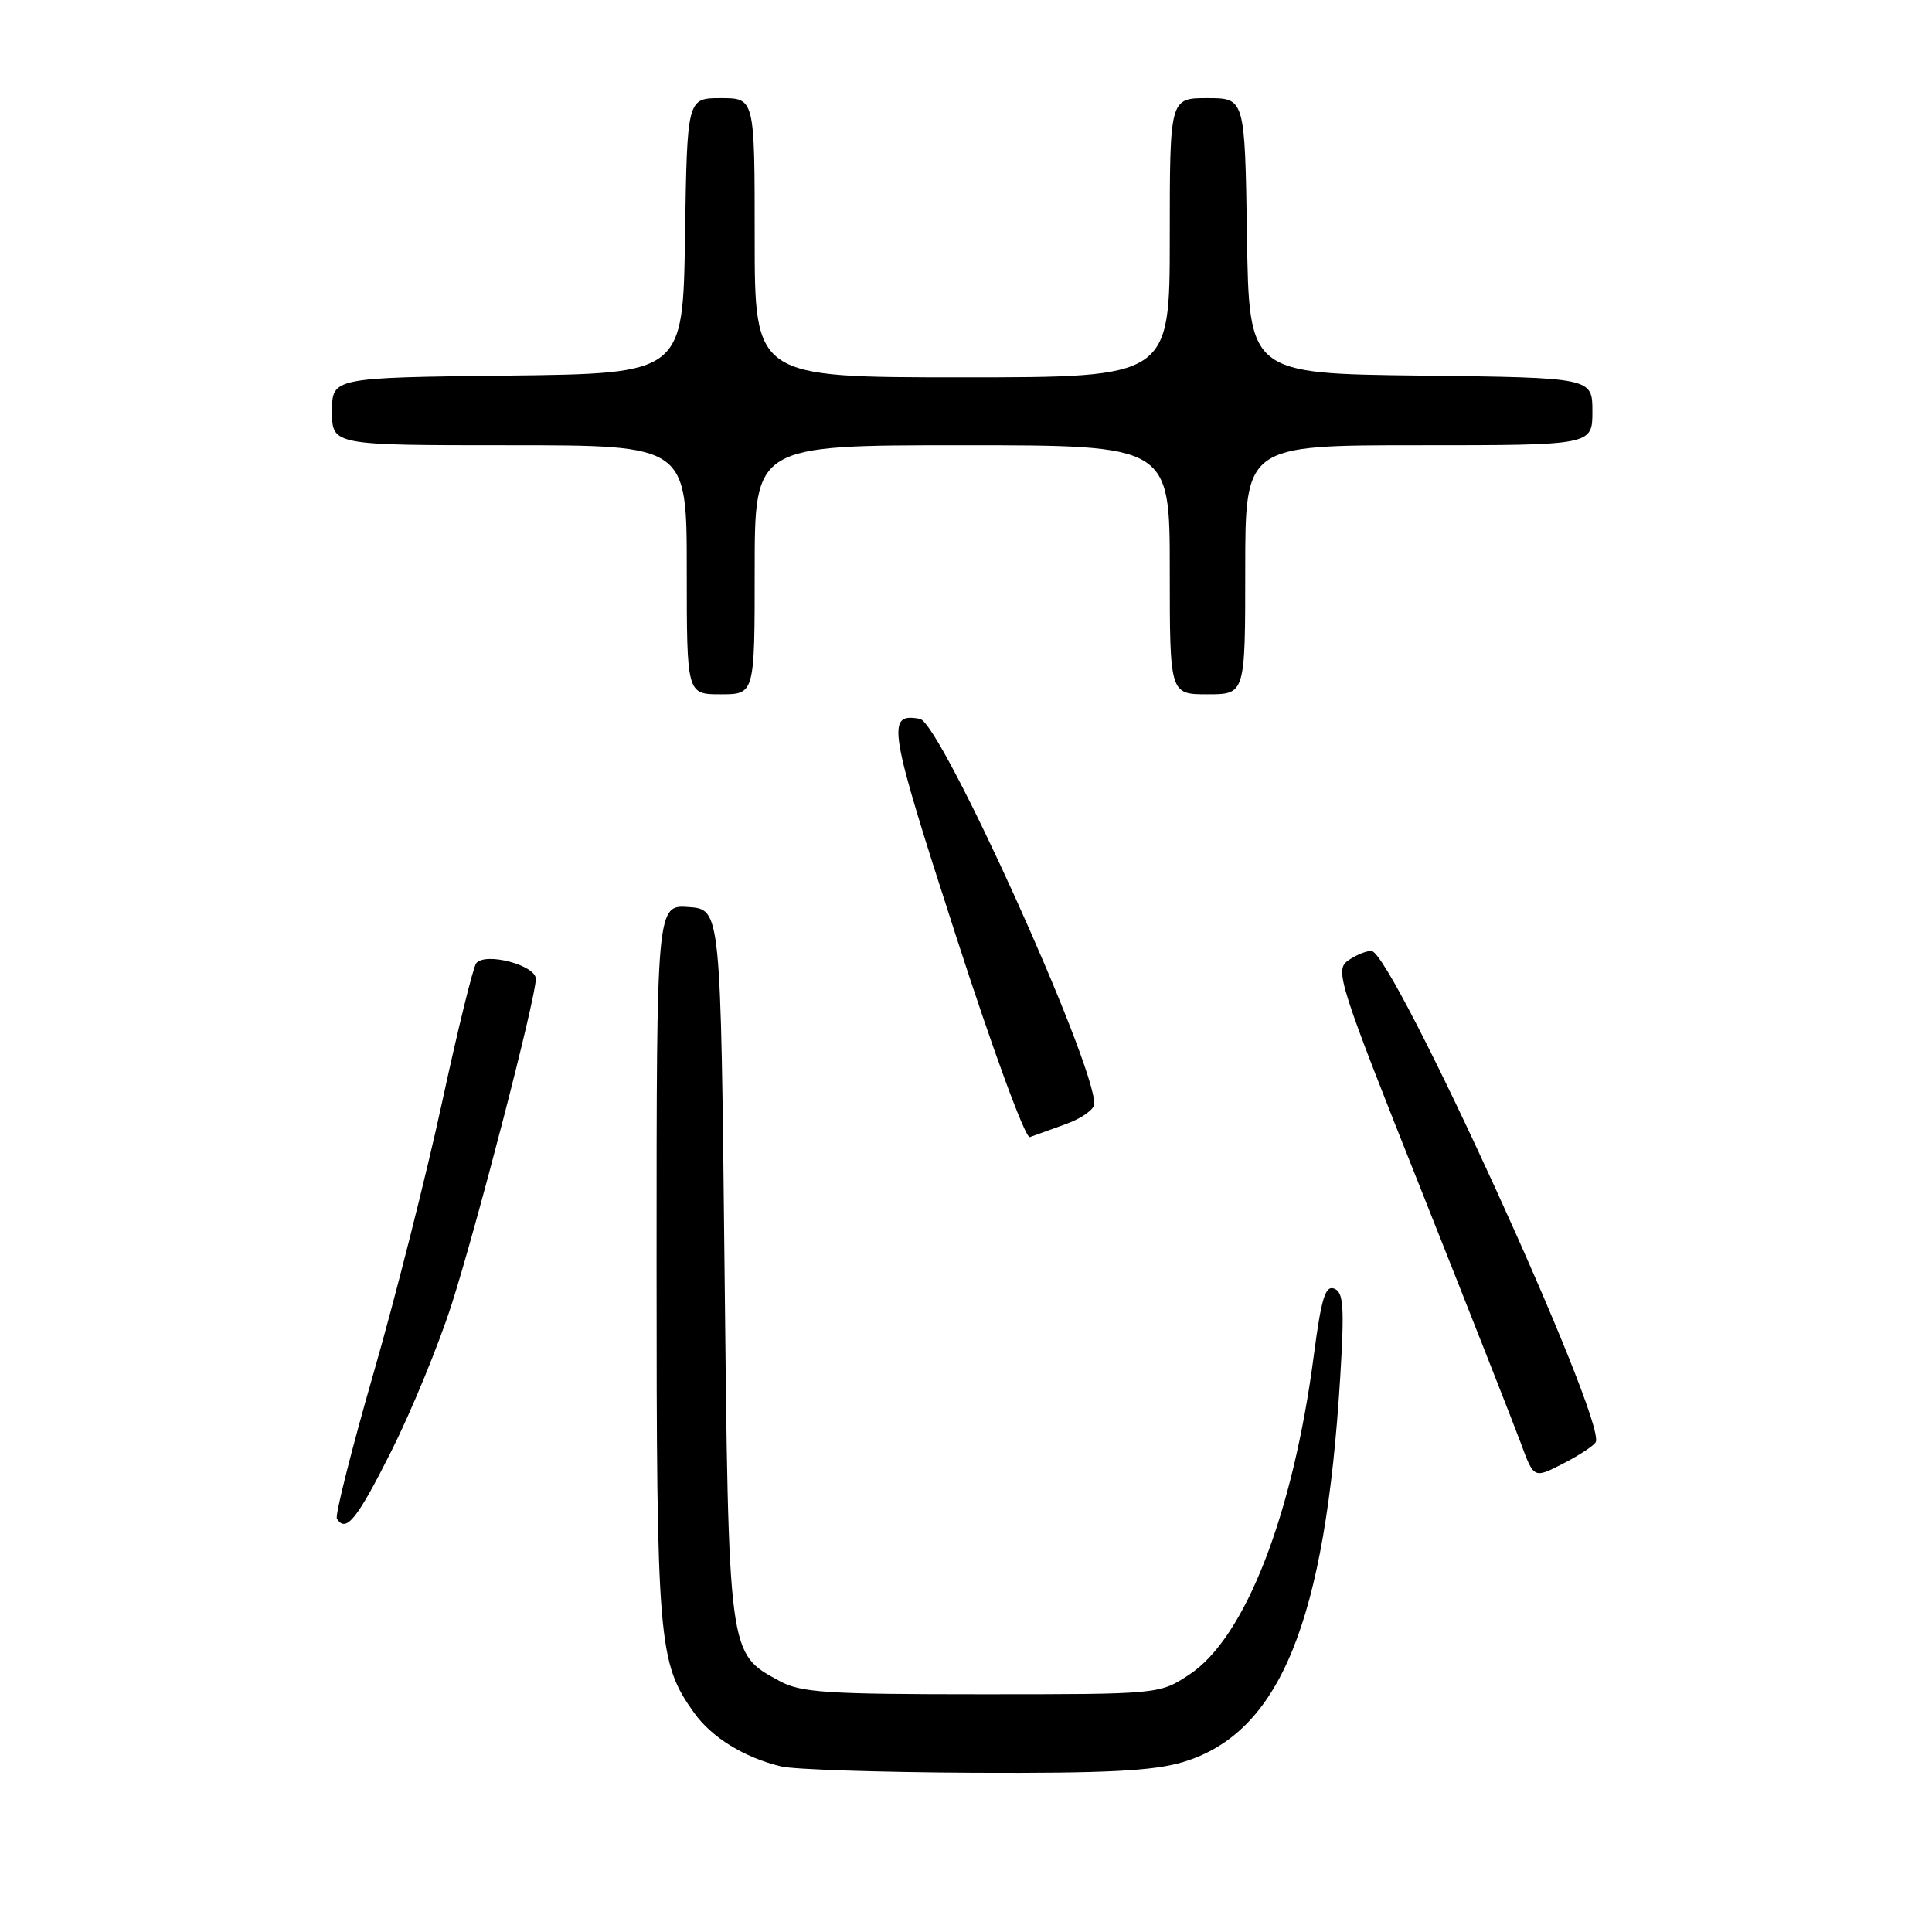 <?xml version="1.0" encoding="UTF-8" standalone="no"?>
<!DOCTYPE svg PUBLIC "-//W3C//DTD SVG 1.1//EN" "http://www.w3.org/Graphics/SVG/1.1/DTD/svg11.dtd" >
<svg xmlns="http://www.w3.org/2000/svg" xmlns:xlink="http://www.w3.org/1999/xlink" version="1.1" viewBox="0 0 256 256">
 <g >
 <path fill="currentColor"
d=" M 156.69 233.50 C 169.59 229.67 175.61 214.93 177.59 182.41 C 178.15 173.13 178.02 171.22 176.79 170.75 C 175.61 170.30 175.08 172.03 174.09 179.58 C 171.33 200.72 164.99 217.00 157.62 221.87 C 153.65 224.50 153.65 224.50 130.07 224.50 C 109.42 224.50 106.10 224.28 103.27 222.73 C 96.47 219.02 96.55 219.66 96.00 167.50 C 95.50 120.50 95.50 120.50 91.25 120.19 C 87.00 119.89 87.00 119.89 87.00 167.28 C 87.00 217.78 87.21 220.27 91.96 226.94 C 94.30 230.22 98.58 232.87 103.50 234.06 C 105.15 234.47 116.66 234.84 129.07 234.90 C 146.47 234.98 152.80 234.66 156.69 233.50 Z  M 51.87 192.25 C 54.56 186.89 58.14 178.16 59.84 172.86 C 63.26 162.15 71.00 132.24 71.00 129.71 C 71.00 127.90 64.37 126.14 63.11 127.62 C 62.70 128.11 60.67 136.38 58.59 146.00 C 56.51 155.62 52.42 171.82 49.49 181.98 C 46.56 192.15 44.38 200.81 44.64 201.23 C 45.84 203.17 47.32 201.32 51.87 192.25 Z  M 211.43 191.11 C 213.03 188.53 184.48 126.00 181.71 126.00 C 180.98 126.00 179.57 126.60 178.57 127.32 C 176.87 128.57 177.45 130.39 188.27 157.57 C 194.59 173.48 200.55 188.62 201.51 191.21 C 203.24 195.92 203.24 195.92 207.05 193.97 C 209.15 192.90 211.12 191.61 211.43 191.11 Z  M 141.25 148.94 C 143.31 148.20 145.00 147.00 145.00 146.27 C 145.00 140.65 124.66 95.75 121.89 95.25 C 117.39 94.45 117.69 96.25 126.63 123.89 C 131.58 139.21 135.87 150.89 136.46 150.67 C 137.03 150.46 139.19 149.68 141.25 148.94 Z  M 100.00 75.50 C 100.00 59.00 100.00 59.00 127.50 59.00 C 155.00 59.00 155.00 59.00 155.00 75.50 C 155.00 92.00 155.00 92.00 160.00 92.00 C 165.00 92.00 165.00 92.00 165.00 75.50 C 165.00 59.00 165.00 59.00 188.00 59.00 C 211.00 59.00 211.00 59.00 211.00 54.52 C 211.00 50.04 211.00 50.04 188.25 49.77 C 165.50 49.50 165.50 49.50 165.23 31.25 C 164.95 13.00 164.95 13.00 159.98 13.00 C 155.00 13.00 155.00 13.00 155.00 31.50 C 155.00 50.00 155.00 50.00 127.50 50.00 C 100.00 50.00 100.00 50.00 100.00 31.50 C 100.00 13.00 100.00 13.00 95.52 13.00 C 91.05 13.00 91.05 13.00 90.77 31.25 C 90.50 49.50 90.50 49.50 67.25 49.77 C 44.00 50.04 44.00 50.04 44.00 54.52 C 44.00 59.00 44.00 59.00 67.50 59.00 C 91.00 59.00 91.00 59.00 91.00 75.50 C 91.00 92.00 91.00 92.00 95.50 92.00 C 100.00 92.00 100.00 92.00 100.00 75.50 Z "/>
</g>
</svg>